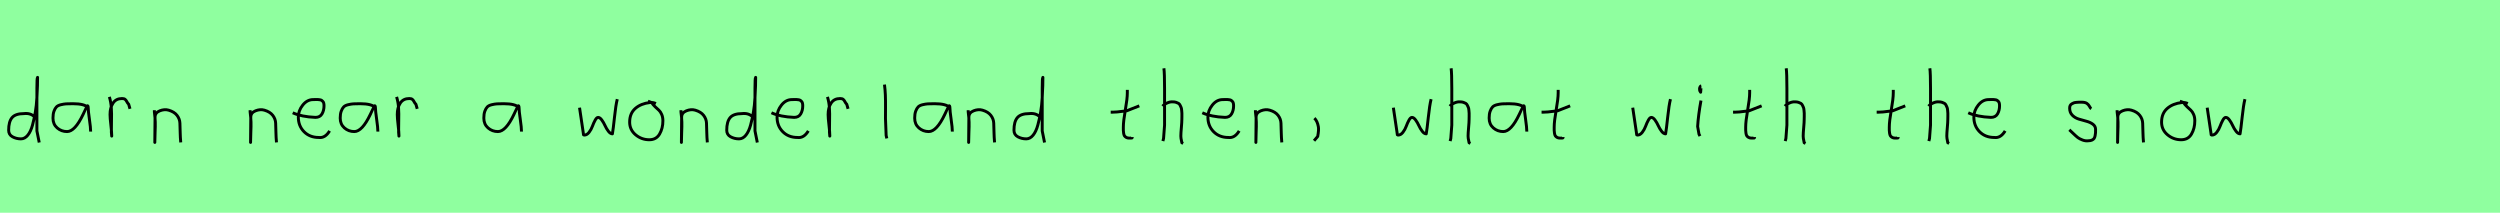 <?xml version="1.0" encoding="utf-8" standalone="no"?>
<!DOCTYPE svg PUBLIC "-//W3C//DTD SVG 1.1//EN"
  "http://www.w3.org/Graphics/SVG/1.1/DTD/svg11.dtd">
<svg xmlns:xlink="http://www.w3.org/1999/xlink" width="846pt" height="72pt" viewBox="0 0 846 72" xmlns="http://www.w3.org/2000/svg" version="1.1">
 <defs>
  <style type="text/css">*{stroke-linejoin: round; stroke-linecap: butt}</style>
 </defs>
 <g id="figure_1">
  <g id="patch_1">
   <path d="M 0 72 
L 846 72 
L 846 0 
L 0 0 
z
" style="fill: #8fff9f"/>
  </g>
  <g id="axes_1">
   <g id="patch_2">
    <path d="M 11.699 39.569 
Q 10.349 38.182 8.1 38.444 
Q 5.251 38.444 4.089 39.794 
Q 2.926 41.144 2.926 44.068 
Q 2.926 45.567 4.22 46.28 
Q 5.513 46.992 7.088 46.992 
Q 8.4 46.992 9.412 45.736 
Q 10.424 44.48 11.005 42.306 
Q 11.587 40.131 11.961 37.938 
Q 12.336 35.745 12.486 33.046 
Q 12.636 30.347 12.674 28.978 
Q 12.711 27.61 12.711 26.185 
Q 12.486 26.26 12.486 29.897 
L 12.486 44.293 
L 13.274 48.229 
" clip-path="url(#p26e0b4975e)" style="fill: none; stroke: #000000; stroke-linejoin: miter"/>
   </g>
  </g>
  <g id="axes_2">
   <g id="patch_3">
    <path d="M 29.844 36.442 
Q 28.635 35.095 24.663 35.095 
Q 23.143 35.095 22.366 35.146 
Q 21.588 35.198 20.587 35.44 
Q 19.585 35.682 19.101 36.183 
Q 18.618 36.684 18.272 37.616 
Q 17.927 38.549 17.927 39.965 
Q 17.927 42.037 19.343 43.281 
Q 20.759 44.524 22.694 44.524 
Q 25.354 44.524 28.117 38.721 
Q 29.464 35.855 29.464 35.82 
Q 29.809 35.578 29.844 36.442 
Q 29.844 37.513 30.258 40.362 
Q 30.673 43.212 30.673 44.524 
" clip-path="url(#p068098a379)" style="fill: none; stroke: #000000; stroke-linejoin: miter"/>
   </g>
  </g>
  <g id="axes_3">
   <g id="patch_4">
    <path d="M 37.013 32.783 
Q 37.538 34.508 37.67 36.457 
Q 37.801 38.407 37.726 40.956 
Q 37.651 43.505 37.688 44.705 
L 37.801 46.055 
L 37.801 45.83 
Q 37.801 44.668 37.52 42.306 
Q 37.238 39.944 37.238 38.744 
Q 37.238 36.42 38.251 34.883 
Q 39.263 33.346 41.287 33.346 
Q 42 33.346 42.337 33.627 
Q 42.674 33.908 42.937 34.433 
Q 43.199 34.958 43.537 35.258 
L 43.987 36.832 
" clip-path="url(#p5a2ccebcf8)" style="fill: none; stroke: #000000; stroke-linejoin: miter"/>
   </g>
  </g>
  <g id="axes_4">
   <g id="patch_5">
    <path d="M 52.239 37.282 
L 52.239 37.844 
Q 52.501 39.869 52.539 41.312 
Q 52.576 42.756 52.482 44.668 
Q 52.389 46.58 52.389 48.192 
L 52.464 39.644 
Q 52.464 38.144 54.057 37.507 
Q 55.65 36.87 57.075 37.282 
Q 58.987 37.844 59.905 39.044 
Q 60.824 40.244 60.88 41.668 
Q 60.936 43.093 60.974 44.818 
Q 61.011 46.542 61.161 48.192 
" clip-path="url(#p59594ab651)" style="fill: none; stroke: #000000; stroke-linejoin: miter"/>
   </g>
  </g>
  <g id="axes_5"/>
  <g id="axes_6">
   <g id="patch_6">
    <path d="M 84.639 37.282 
L 84.639 37.844 
Q 84.901 39.869 84.939 41.312 
Q 84.976 42.756 84.882 44.668 
Q 84.789 46.58 84.789 48.192 
L 84.864 39.644 
Q 84.864 38.144 86.457 37.507 
Q 88.05 36.87 89.475 37.282 
Q 91.387 37.844 92.305 39.044 
Q 93.224 40.244 93.28 41.668 
Q 93.336 43.093 93.374 44.818 
Q 93.411 46.542 93.561 48.192 
" clip-path="url(#p6211f1f937)" style="fill: none; stroke: #000000; stroke-linejoin: miter"/>
   </g>
  </g>
  <g id="axes_7">
   <g id="patch_7">
    <path d="M 99.058 38.161 
Q 102.03 39.536 106.749 39.721 
Q 108.272 39.721 108.96 38.551 
Q 109.647 37.381 109.647 35.82 
Q 109.647 35.3 109.554 34.91 
Q 109.461 34.52 109.22 34.297 
Q 108.978 34.074 108.811 33.944 
Q 108.644 33.814 108.198 33.758 
Q 107.752 33.702 107.548 33.684 
Q 107.344 33.665 106.768 33.684 
Q 106.192 33.702 105.969 33.702 
Q 103.925 33.702 102.439 35.578 
Q 100.953 37.455 100.953 39.61 
Q 100.953 42.62 102.885 44.57 
Q 104.817 46.521 107.864 46.521 
Q 110.019 46.818 111.542 44.292 
" clip-path="url(#p455fe9db85)" style="fill: none; stroke: #000000; stroke-linejoin: miter"/>
   </g>
  </g>
  <g id="axes_8">
   <g id="patch_8">
    <path d="M 127.044 36.442 
Q 125.835 35.095 121.863 35.095 
Q 120.343 35.095 119.566 35.146 
Q 118.788 35.198 117.787 35.44 
Q 116.785 35.682 116.301 36.183 
Q 115.818 36.684 115.472 37.616 
Q 115.127 38.549 115.127 39.965 
Q 115.127 42.037 116.543 43.281 
Q 117.959 44.524 119.894 44.524 
Q 122.554 44.524 125.317 38.721 
Q 126.664 35.855 126.664 35.82 
Q 127.009 35.578 127.044 36.442 
Q 127.044 37.513 127.458 40.362 
Q 127.873 43.212 127.873 44.524 
" clip-path="url(#p6296851b2b)" style="fill: none; stroke: #000000; stroke-linejoin: miter"/>
   </g>
  </g>
  <g id="axes_9">
   <g id="patch_9">
    <path d="M 134.213 32.783 
Q 134.738 34.508 134.87 36.457 
Q 135.001 38.407 134.926 40.956 
Q 134.851 43.505 134.888 44.705 
L 135.001 46.055 
L 135.001 45.83 
Q 135.001 44.668 134.72 42.306 
Q 134.438 39.944 134.438 38.744 
Q 134.438 36.42 135.451 34.883 
Q 136.463 33.346 138.487 33.346 
Q 139.2 33.346 139.537 33.627 
Q 139.874 33.908 140.137 34.433 
Q 140.399 34.958 140.737 35.258 
L 141.187 36.832 
" clip-path="url(#p5bf17151c3)" style="fill: none; stroke: #000000; stroke-linejoin: miter"/>
   </g>
  </g>
  <g id="axes_10"/>
  <g id="axes_11">
   <g id="patch_10">
    <path d="M 175.644 36.442 
Q 174.435 35.095 170.463 35.095 
Q 168.943 35.095 168.166 35.146 
Q 167.388 35.198 166.387 35.44 
Q 165.385 35.682 164.901 36.183 
Q 164.418 36.684 164.072 37.616 
Q 163.727 38.549 163.727 39.965 
Q 163.727 42.037 165.143 43.281 
Q 166.559 44.524 168.494 44.524 
Q 171.154 44.524 173.917 38.721 
Q 175.264 35.855 175.264 35.82 
Q 175.609 35.578 175.644 36.442 
Q 175.644 37.513 176.058 40.362 
Q 176.473 43.212 176.473 44.524 
" clip-path="url(#p729062fc44)" style="fill: none; stroke: #000000; stroke-linejoin: miter"/>
   </g>
  </g>
  <g id="axes_12"/>
  <g id="axes_13">
   <g id="patch_11">
    <path d="M 196.116 36.438 
L 197.352 44.778 
Q 197.455 45.567 197.455 45.602 
Q 197.455 45.705 197.764 45.705 
Q 198.622 45.705 199.342 44.778 
Q 200.063 43.851 200.475 42.719 
Q 200.887 41.586 201.402 40.659 
Q 201.917 39.733 202.397 39.733 
Q 203.015 39.733 203.65 40.608 
Q 204.285 41.483 204.748 42.513 
Q 205.211 43.542 205.881 44.418 
Q 206.55 45.293 207.236 45.293 
Q 207.511 43.783 207.94 39.698 
Q 208.369 35.614 208.884 33.555 
" clip-path="url(#p2c39c42958)" style="fill: none; stroke: #000000; stroke-linejoin: miter"/>
   </g>
  </g>
  <g id="axes_14">
   <g id="patch_12">
    <path d="M 221.962 35.033 
Q 220.912 34.583 219.937 34.695 
Q 216.9 35.033 214.989 36.701 
Q 213.077 38.369 213.077 41.331 
Q 213.077 43.918 215.082 45.605 
Q 217.088 47.292 219.712 47.292 
Q 222.074 47.292 223.199 45.361 
Q 224.323 43.43 224.323 40.881 
Q 224.323 39.644 223.911 38.707 
Q 223.499 37.769 222.974 37.301 
Q 222.449 36.832 221.699 36.12 
Q 220.949 35.408 220.5 34.695 
L 219.262 34.245 
" clip-path="url(#p92dddf04c7)" style="fill: none; stroke: #000000; stroke-linejoin: miter"/>
   </g>
  </g>
  <g id="axes_15">
   <g id="patch_13">
    <path d="M 230.439 37.282 
L 230.439 37.844 
Q 230.701 39.869 230.739 41.312 
Q 230.776 42.756 230.682 44.668 
Q 230.589 46.58 230.589 48.192 
L 230.664 39.644 
Q 230.664 38.144 232.257 37.507 
Q 233.85 36.87 235.275 37.282 
Q 237.187 37.844 238.105 39.044 
Q 239.024 40.244 239.08 41.668 
Q 239.136 43.093 239.174 44.818 
Q 239.211 46.542 239.361 48.192 
" clip-path="url(#p924f9a80d7)" style="fill: none; stroke: #000000; stroke-linejoin: miter"/>
   </g>
  </g>
  <g id="axes_16">
   <g id="patch_14">
    <path d="M 254.699 39.569 
Q 253.349 38.182 251.1 38.444 
Q 248.251 38.444 247.089 39.794 
Q 245.926 41.144 245.926 44.068 
Q 245.926 45.567 247.22 46.28 
Q 248.513 46.992 250.088 46.992 
Q 251.4 46.992 252.412 45.736 
Q 253.424 44.48 254.005 42.306 
Q 254.587 40.131 254.961 37.938 
Q 255.336 35.745 255.486 33.046 
Q 255.636 30.347 255.674 28.978 
Q 255.711 27.61 255.711 26.185 
Q 255.486 26.26 255.486 29.897 
L 255.486 44.293 
L 256.274 48.229 
" clip-path="url(#p0d8fa40682)" style="fill: none; stroke: #000000; stroke-linejoin: miter"/>
   </g>
  </g>
  <g id="axes_17">
   <g id="patch_15">
    <path d="M 261.058 38.161 
Q 264.03 39.536 268.749 39.721 
Q 270.272 39.721 270.96 38.551 
Q 271.647 37.381 271.647 35.82 
Q 271.647 35.3 271.554 34.91 
Q 271.461 34.52 271.22 34.297 
Q 270.978 34.074 270.811 33.944 
Q 270.644 33.814 270.198 33.758 
Q 269.752 33.702 269.548 33.684 
Q 269.344 33.665 268.768 33.684 
Q 268.192 33.702 267.969 33.702 
Q 265.925 33.702 264.439 35.578 
Q 262.953 37.455 262.953 39.61 
Q 262.953 42.62 264.885 44.57 
Q 266.817 46.521 269.864 46.521 
Q 272.019 46.818 273.542 44.292 
" clip-path="url(#p83f05cafbe)" style="fill: none; stroke: #000000; stroke-linejoin: miter"/>
   </g>
  </g>
  <g id="axes_18">
   <g id="patch_16">
    <path d="M 280.013 32.783 
Q 280.538 34.508 280.67 36.457 
Q 280.801 38.407 280.726 40.956 
Q 280.651 43.505 280.688 44.705 
L 280.801 46.055 
L 280.801 45.83 
Q 280.801 44.668 280.52 42.306 
Q 280.238 39.944 280.238 38.744 
Q 280.238 36.42 281.251 34.883 
Q 282.263 33.346 284.287 33.346 
Q 285 33.346 285.337 33.627 
Q 285.674 33.908 285.937 34.433 
Q 286.199 34.958 286.537 35.258 
L 286.987 36.832 
" clip-path="url(#p8033cf4cbe)" style="fill: none; stroke: #000000; stroke-linejoin: miter"/>
   </g>
  </g>
  <g id="axes_19">
   <g id="patch_17">
    <path d="M 299.306 28.622 
Q 299.531 30.347 299.606 32.146 
Q 299.681 33.946 299.663 36.551 
Q 299.644 39.157 299.644 40.094 
Q 299.644 40.131 299.869 45.83 
L 300.094 46.842 
" clip-path="url(#p0ddb2b342b)" style="fill: none; stroke: #000000; stroke-linejoin: miter"/>
   </g>
  </g>
  <g id="axes_20">
   <g id="patch_18">
    <path d="M 321.444 36.442 
Q 320.235 35.095 316.263 35.095 
Q 314.743 35.095 313.966 35.146 
Q 313.188 35.198 312.187 35.44 
Q 311.185 35.682 310.701 36.183 
Q 310.218 36.684 309.872 37.616 
Q 309.527 38.549 309.527 39.965 
Q 309.527 42.037 310.943 43.281 
Q 312.359 44.524 314.294 44.524 
Q 316.954 44.524 319.717 38.721 
Q 321.064 35.855 321.064 35.82 
Q 321.409 35.578 321.444 36.442 
Q 321.444 37.513 321.858 40.362 
Q 322.273 43.212 322.273 44.524 
" clip-path="url(#p348f2acfa4)" style="fill: none; stroke: #000000; stroke-linejoin: miter"/>
   </g>
  </g>
  <g id="axes_21">
   <g id="patch_19">
    <path d="M 327.639 37.282 
L 327.639 37.844 
Q 327.901 39.869 327.939 41.312 
Q 327.976 42.756 327.882 44.668 
Q 327.789 46.58 327.789 48.192 
L 327.864 39.644 
Q 327.864 38.144 329.457 37.507 
Q 331.05 36.87 332.475 37.282 
Q 334.387 37.844 335.305 39.044 
Q 336.224 40.244 336.28 41.668 
Q 336.336 43.093 336.374 44.818 
Q 336.411 46.542 336.561 48.192 
" clip-path="url(#pd57b54a8d4)" style="fill: none; stroke: #000000; stroke-linejoin: miter"/>
   </g>
  </g>
  <g id="axes_22">
   <g id="patch_20">
    <path d="M 351.899 39.569 
Q 350.549 38.182 348.3 38.444 
Q 345.451 38.444 344.289 39.794 
Q 343.126 41.144 343.126 44.068 
Q 343.126 45.567 344.42 46.28 
Q 345.713 46.992 347.288 46.992 
Q 348.6 46.992 349.612 45.736 
Q 350.624 44.48 351.205 42.306 
Q 351.787 40.131 352.161 37.938 
Q 352.536 35.745 352.686 33.046 
Q 352.836 30.347 352.874 28.978 
Q 352.911 27.61 352.911 26.185 
Q 352.686 26.26 352.686 29.897 
L 352.686 44.293 
L 353.474 48.229 
" clip-path="url(#p45fdb08e12)" style="fill: none; stroke: #000000; stroke-linejoin: miter"/>
   </g>
  </g>
  <g id="axes_23"/>
  <g id="axes_24">
   <g id="patch_21">
    <path d="M 375.864 37.957 
L 376.539 37.957 
Q 377.251 37.957 378.038 37.882 
Q 378.826 37.807 379.782 37.676 
Q 380.737 37.545 381.262 37.507 
L 385.536 35.82 
M 381.487 30.421 
L 381.487 31.434 
Q 381.487 33.383 380.812 37.207 
Q 380.138 41.031 380.138 43.018 
Q 380.138 43.805 380.138 44.105 
Q 380.138 44.405 380.231 45.042 
Q 380.325 45.68 380.513 45.961 
Q 380.7 46.242 381.094 46.486 
Q 381.487 46.729 382.05 46.729 
Q 382.162 46.692 382.481 46.729 
Q 382.799 46.767 382.987 46.711 
Q 383.174 46.655 383.174 46.392 
" clip-path="url(#p245fbe4054)" style="fill: none; stroke: #000000; stroke-linejoin: miter"/>
   </g>
  </g>
  <g id="axes_25">
   <g id="patch_22">
    <path d="M 393.413 35.932 
Q 394.013 35.258 395.007 34.827 
Q 396 34.395 396.9 34.47 
Q 397.537 34.47 398.025 34.639 
Q 398.512 34.808 398.831 34.995 
Q 399.149 35.183 399.374 35.67 
Q 399.599 36.157 399.712 36.42 
Q 399.824 36.682 399.88 37.376 
Q 399.937 38.069 399.955 38.332 
Q 399.974 38.594 399.955 39.419 
Q 399.937 40.244 399.937 40.431 
Q 399.937 41.368 399.768 43.243 
Q 399.599 45.117 399.599 46.055 
Q 399.599 46.467 399.655 46.823 
Q 399.712 47.179 399.805 47.61 
Q 399.899 48.042 399.937 48.304 
L 400.387 48.529 
M 393.863 23.111 
Q 394.088 24.798 394.088 29.972 
L 394.088 42.343 
L 393.751 46.842 
L 393.526 47.742 
" clip-path="url(#p4b930d143c)" style="fill: none; stroke: #000000; stroke-linejoin: miter"/>
   </g>
  </g>
  <g id="axes_26">
   <g id="patch_23">
    <path d="M 406.858 38.161 
Q 409.83 39.536 414.549 39.721 
Q 416.072 39.721 416.76 38.551 
Q 417.447 37.381 417.447 35.82 
Q 417.447 35.3 417.354 34.91 
Q 417.261 34.52 417.02 34.297 
Q 416.778 34.074 416.611 33.944 
Q 416.444 33.814 415.998 33.758 
Q 415.552 33.702 415.348 33.684 
Q 415.144 33.665 414.568 33.684 
Q 413.992 33.702 413.769 33.702 
Q 411.725 33.702 410.239 35.578 
Q 408.753 37.455 408.753 39.61 
Q 408.753 42.62 410.685 44.57 
Q 412.617 46.521 415.664 46.521 
Q 417.819 46.818 419.342 44.292 
" clip-path="url(#p400242eb15)" style="fill: none; stroke: #000000; stroke-linejoin: miter"/>
   </g>
  </g>
  <g id="axes_27">
   <g id="patch_24">
    <path d="M 424.839 37.282 
L 424.839 37.844 
Q 425.101 39.869 425.139 41.312 
Q 425.176 42.756 425.082 44.668 
Q 424.989 46.58 424.989 48.192 
L 425.064 39.644 
Q 425.064 38.144 426.657 37.507 
Q 428.25 36.87 429.675 37.282 
Q 431.587 37.844 432.505 39.044 
Q 433.424 40.244 433.48 41.668 
Q 433.536 43.093 433.574 44.818 
Q 433.611 46.542 433.761 48.192 
" clip-path="url(#p5de86c71c1)" style="fill: none; stroke: #000000; stroke-linejoin: miter"/>
   </g>
  </g>
  <g id="axes_28">
   <g id="patch_25">
    <path d="M 444.788 39.981 
Q 445.8 40.956 446.137 42.906 
Q 446.325 43.955 445.912 46.167 
L 444.675 47.629 
" clip-path="url(#p8913595cce)" style="fill: none; stroke: #000000; stroke-linejoin: miter"/>
   </g>
  </g>
  <g id="axes_29"/>
  <g id="axes_30">
   <g id="patch_26">
    <path d="M 471.516 36.438 
L 472.752 44.778 
Q 472.855 45.567 472.855 45.602 
Q 472.855 45.705 473.164 45.705 
Q 474.022 45.705 474.742 44.778 
Q 475.463 43.851 475.875 42.719 
Q 476.287 41.586 476.802 40.659 
Q 477.317 39.733 477.797 39.733 
Q 478.415 39.733 479.05 40.608 
Q 479.685 41.483 480.148 42.513 
Q 480.611 43.542 481.281 44.418 
Q 481.95 45.293 482.636 45.293 
Q 482.911 43.783 483.34 39.698 
Q 483.769 35.614 484.284 33.555 
" clip-path="url(#p268e56806d)" style="fill: none; stroke: #000000; stroke-linejoin: miter"/>
   </g>
  </g>
  <g id="axes_31">
   <g id="patch_27">
    <path d="M 490.613 35.932 
Q 491.213 35.258 492.207 34.827 
Q 493.2 34.395 494.1 34.47 
Q 494.737 34.47 495.225 34.639 
Q 495.712 34.808 496.031 34.995 
Q 496.349 35.183 496.574 35.67 
Q 496.799 36.157 496.912 36.42 
Q 497.024 36.682 497.08 37.376 
Q 497.137 38.069 497.155 38.332 
Q 497.174 38.594 497.155 39.419 
Q 497.137 40.244 497.137 40.431 
Q 497.137 41.368 496.968 43.243 
Q 496.799 45.117 496.799 46.055 
Q 496.799 46.467 496.855 46.823 
Q 496.912 47.179 497.005 47.61 
Q 497.099 48.042 497.137 48.304 
L 497.587 48.529 
M 491.063 23.111 
Q 491.288 24.798 491.288 29.972 
L 491.288 42.343 
L 490.951 46.842 
L 490.726 47.742 
" clip-path="url(#p884dc5fa78)" style="fill: none; stroke: #000000; stroke-linejoin: miter"/>
   </g>
  </g>
  <g id="axes_32">
   <g id="patch_28">
    <path d="M 515.844 36.442 
Q 514.635 35.095 510.663 35.095 
Q 509.143 35.095 508.366 35.146 
Q 507.588 35.198 506.587 35.44 
Q 505.585 35.682 505.101 36.183 
Q 504.618 36.684 504.272 37.616 
Q 503.927 38.549 503.927 39.965 
Q 503.927 42.037 505.343 43.281 
Q 506.759 44.524 508.694 44.524 
Q 511.354 44.524 514.117 38.721 
Q 515.464 35.855 515.464 35.82 
Q 515.809 35.578 515.844 36.442 
Q 515.844 37.513 516.258 40.362 
Q 516.673 43.212 516.673 44.524 
" clip-path="url(#p6bb2bbe15c)" style="fill: none; stroke: #000000; stroke-linejoin: miter"/>
   </g>
  </g>
  <g id="axes_33">
   <g id="patch_29">
    <path d="M 521.664 37.957 
L 522.339 37.957 
Q 523.051 37.957 523.838 37.882 
Q 524.626 37.807 525.582 37.676 
Q 526.537 37.545 527.062 37.507 
L 531.336 35.82 
M 527.287 30.421 
L 527.287 31.434 
Q 527.287 33.383 526.612 37.207 
Q 525.938 41.031 525.938 43.018 
Q 525.938 43.805 525.938 44.105 
Q 525.938 44.405 526.031 45.042 
Q 526.125 45.68 526.313 45.961 
Q 526.5 46.242 526.894 46.486 
Q 527.287 46.729 527.85 46.729 
Q 527.962 46.692 528.281 46.729 
Q 528.599 46.767 528.787 46.711 
Q 528.974 46.655 528.974 46.392 
" clip-path="url(#p1306319698)" style="fill: none; stroke: #000000; stroke-linejoin: miter"/>
   </g>
  </g>
  <g id="axes_34"/>
  <g id="axes_35">
   <g id="patch_30">
    <path d="M 552.516 36.438 
L 553.752 44.778 
Q 553.855 45.567 553.855 45.602 
Q 553.855 45.705 554.164 45.705 
Q 555.022 45.705 555.742 44.778 
Q 556.463 43.851 556.875 42.719 
Q 557.287 41.586 557.802 40.659 
Q 558.317 39.733 558.797 39.733 
Q 559.415 39.733 560.05 40.608 
Q 560.685 41.483 561.148 42.513 
Q 561.611 43.542 562.281 44.418 
Q 562.95 45.293 563.636 45.293 
Q 563.911 43.783 564.34 39.698 
Q 564.769 35.614 565.284 33.555 
" clip-path="url(#p7966f1cd1f)" style="fill: none; stroke: #000000; stroke-linejoin: miter"/>
   </g>
  </g>
  <g id="axes_36">
   <g id="patch_31">
    <path d="M 575.719 29.072 
Q 575.344 29.147 575.212 29.578 
Q 575.081 30.009 575.156 30.421 
Q 575.156 30.571 575.194 30.703 
Q 575.231 30.834 575.287 30.89 
Q 575.344 30.946 575.4 31.04 
Q 575.456 31.134 575.494 31.209 
L 575.606 29.859 
M 575.606 34.02 
Q 574.706 39.007 574.481 42.793 
L 574.931 45.38 
L 575.269 46.055 
" clip-path="url(#pd4468c3d2a)" style="fill: none; stroke: #000000; stroke-linejoin: miter"/>
   </g>
  </g>
  <g id="axes_37">
   <g id="patch_32">
    <path d="M 586.464 37.957 
L 587.139 37.957 
Q 587.851 37.957 588.638 37.882 
Q 589.426 37.807 590.382 37.676 
Q 591.337 37.545 591.862 37.507 
L 596.136 35.82 
M 592.087 30.421 
L 592.087 31.434 
Q 592.087 33.383 591.412 37.207 
Q 590.738 41.031 590.738 43.018 
Q 590.738 43.805 590.738 44.105 
Q 590.738 44.405 590.831 45.042 
Q 590.925 45.68 591.113 45.961 
Q 591.3 46.242 591.694 46.486 
Q 592.087 46.729 592.65 46.729 
Q 592.762 46.692 593.081 46.729 
Q 593.399 46.767 593.587 46.711 
Q 593.774 46.655 593.774 46.392 
" clip-path="url(#pd6174fe9b1)" style="fill: none; stroke: #000000; stroke-linejoin: miter"/>
   </g>
  </g>
  <g id="axes_38">
   <g id="patch_33">
    <path d="M 604.013 35.932 
Q 604.613 35.258 605.607 34.827 
Q 606.6 34.395 607.5 34.47 
Q 608.137 34.47 608.625 34.639 
Q 609.112 34.808 609.431 34.995 
Q 609.749 35.183 609.974 35.67 
Q 610.199 36.157 610.312 36.42 
Q 610.424 36.682 610.48 37.376 
Q 610.537 38.069 610.555 38.332 
Q 610.574 38.594 610.555 39.419 
Q 610.537 40.244 610.537 40.431 
Q 610.537 41.368 610.368 43.243 
Q 610.199 45.117 610.199 46.055 
Q 610.199 46.467 610.255 46.823 
Q 610.312 47.179 610.405 47.61 
Q 610.499 48.042 610.537 48.304 
L 610.987 48.529 
M 604.463 23.111 
Q 604.688 24.798 604.688 29.972 
L 604.688 42.343 
L 604.351 46.842 
L 604.126 47.742 
" clip-path="url(#p07d22b09d9)" style="fill: none; stroke: #000000; stroke-linejoin: miter"/>
   </g>
  </g>
  <g id="axes_39"/>
  <g id="axes_40">
   <g id="patch_34">
    <path d="M 635.064 37.957 
L 635.739 37.957 
Q 636.451 37.957 637.238 37.882 
Q 638.026 37.807 638.982 37.676 
Q 639.937 37.545 640.462 37.507 
L 644.736 35.82 
M 640.687 30.421 
L 640.687 31.434 
Q 640.687 33.383 640.012 37.207 
Q 639.338 41.031 639.338 43.018 
Q 639.338 43.805 639.338 44.105 
Q 639.338 44.405 639.431 45.042 
Q 639.525 45.68 639.713 45.961 
Q 639.9 46.242 640.294 46.486 
Q 640.687 46.729 641.25 46.729 
Q 641.362 46.692 641.681 46.729 
Q 641.999 46.767 642.187 46.711 
Q 642.374 46.655 642.374 46.392 
" clip-path="url(#p5181b2c1cb)" style="fill: none; stroke: #000000; stroke-linejoin: miter"/>
   </g>
  </g>
  <g id="axes_41">
   <g id="patch_35">
    <path d="M 652.613 35.932 
Q 653.213 35.258 654.207 34.827 
Q 655.2 34.395 656.1 34.47 
Q 656.737 34.47 657.225 34.639 
Q 657.712 34.808 658.031 34.995 
Q 658.349 35.183 658.574 35.67 
Q 658.799 36.157 658.912 36.42 
Q 659.024 36.682 659.08 37.376 
Q 659.137 38.069 659.155 38.332 
Q 659.174 38.594 659.155 39.419 
Q 659.137 40.244 659.137 40.431 
Q 659.137 41.368 658.968 43.243 
Q 658.799 45.117 658.799 46.055 
Q 658.799 46.467 658.855 46.823 
Q 658.912 47.179 659.005 47.61 
Q 659.099 48.042 659.137 48.304 
L 659.587 48.529 
M 653.063 23.111 
Q 653.288 24.798 653.288 29.972 
L 653.288 42.343 
L 652.951 46.842 
L 652.726 47.742 
" clip-path="url(#p6b1fdc1907)" style="fill: none; stroke: #000000; stroke-linejoin: miter"/>
   </g>
  </g>
  <g id="axes_42">
   <g id="patch_36">
    <path d="M 666.058 38.161 
Q 669.03 39.536 673.749 39.721 
Q 675.272 39.721 675.96 38.551 
Q 676.647 37.381 676.647 35.82 
Q 676.647 35.3 676.554 34.91 
Q 676.461 34.52 676.22 34.297 
Q 675.978 34.074 675.811 33.944 
Q 675.644 33.814 675.198 33.758 
Q 674.752 33.702 674.548 33.684 
Q 674.344 33.665 673.768 33.684 
Q 673.192 33.702 672.969 33.702 
Q 670.925 33.702 669.439 35.578 
Q 667.953 37.455 667.953 39.61 
Q 667.953 42.62 669.885 44.57 
Q 671.817 46.521 674.864 46.521 
Q 677.019 46.818 678.542 44.292 
" clip-path="url(#p34ef0fbc8a)" style="fill: none; stroke: #000000; stroke-linejoin: miter"/>
   </g>
  </g>
  <g id="axes_43"/>
  <g id="axes_44">
   <g id="patch_37">
    <path d="M 700.257 43.918 
Q 700.557 44.18 701.57 45.155 
Q 702.582 46.13 703.144 46.561 
Q 703.707 46.992 704.737 47.386 
Q 705.768 47.779 706.781 47.629 
Q 707.455 47.629 707.924 47.404 
Q 708.393 47.179 708.618 46.879 
Q 708.843 46.58 708.974 45.98 
Q 709.105 45.38 709.124 44.967 
Q 709.143 44.555 709.143 43.805 
Q 709.143 42.718 708.243 42.043 
Q 707.343 41.368 706.05 41.031 
Q 704.756 40.694 703.463 40.3 
Q 702.169 39.906 701.27 38.988 
Q 700.37 38.069 700.37 36.607 
Q 700.37 36.082 700.539 35.726 
Q 700.707 35.37 701.101 35.145 
Q 701.495 34.92 701.776 34.808 
Q 702.057 34.695 702.713 34.639 
Q 703.369 34.583 703.557 34.583 
Q 703.744 34.583 704.419 34.583 
Q 705.618 34.583 706.2 34.995 
Q 706.781 35.408 707.099 36.026 
Q 707.418 36.645 707.68 36.832 
" clip-path="url(#p242295b6f2)" style="fill: none; stroke: #000000; stroke-linejoin: miter"/>
   </g>
  </g>
  <g id="axes_45">
   <g id="patch_38">
    <path d="M 716.439 37.282 
L 716.439 37.844 
Q 716.701 39.869 716.739 41.312 
Q 716.776 42.756 716.682 44.668 
Q 716.589 46.58 716.589 48.192 
L 716.664 39.644 
Q 716.664 38.144 718.257 37.507 
Q 719.85 36.87 721.275 37.282 
Q 723.187 37.844 724.105 39.044 
Q 725.024 40.244 725.08 41.668 
Q 725.136 43.093 725.174 44.818 
Q 725.211 46.542 725.361 48.192 
" clip-path="url(#pb11a08742e)" style="fill: none; stroke: #000000; stroke-linejoin: miter"/>
   </g>
  </g>
  <g id="axes_46">
   <g id="patch_39">
    <path d="M 740.362 35.033 
Q 739.312 34.583 738.337 34.695 
Q 735.3 35.033 733.389 36.701 
Q 731.477 38.369 731.477 41.331 
Q 731.477 43.918 733.482 45.605 
Q 735.488 47.292 738.112 47.292 
Q 740.474 47.292 741.599 45.361 
Q 742.723 43.43 742.723 40.881 
Q 742.723 39.644 742.311 38.707 
Q 741.899 37.769 741.374 37.301 
Q 740.849 36.832 740.099 36.12 
Q 739.349 35.408 738.9 34.695 
L 737.662 34.245 
" clip-path="url(#pb56de8a30f)" style="fill: none; stroke: #000000; stroke-linejoin: miter"/>
   </g>
  </g>
  <g id="axes_47">
   <g id="patch_40">
    <path d="M 746.916 36.438 
L 748.152 44.778 
Q 748.255 45.567 748.255 45.602 
Q 748.255 45.705 748.564 45.705 
Q 749.422 45.705 750.142 44.778 
Q 750.863 43.851 751.275 42.719 
Q 751.687 41.586 752.202 40.659 
Q 752.717 39.733 753.197 39.733 
Q 753.815 39.733 754.45 40.608 
Q 755.085 41.483 755.548 42.513 
Q 756.011 43.542 756.681 44.418 
Q 757.35 45.293 758.036 45.293 
Q 758.311 43.783 758.74 39.698 
Q 759.169 35.614 759.684 33.555 
" clip-path="url(#pa508acca34)" style="fill: none; stroke: #000000; stroke-linejoin: miter"/>
   </g>
  </g>
 </g>
 <defs>
  <clipPath id="p26e0b4975e">
   <rect x="1.052" y="8.64" width="14.096" height="54.36"/>
  </clipPath>
  <clipPath id="p068098a379">
   <rect x="16.2" y="10.777" width="16.2" height="50.085"/>
  </clipPath>
  <clipPath id="p5a2ccebcf8">
   <rect x="35.139" y="8.64" width="10.722" height="54.36"/>
  </clipPath>
  <clipPath id="p59594ab651">
   <rect x="50.364" y="8.64" width="12.672" height="54.36"/>
  </clipPath>
  <clipPath id="p6211f1f937">
   <rect x="82.764" y="8.64" width="12.672" height="54.36"/>
  </clipPath>
  <clipPath id="p455fe9db85">
   <rect x="97.2" y="8.882" width="16.2" height="53.876"/>
  </clipPath>
  <clipPath id="p6296851b2b">
   <rect x="113.4" y="10.777" width="16.2" height="50.085"/>
  </clipPath>
  <clipPath id="p5bf17151c3">
   <rect x="132.339" y="8.64" width="10.722" height="54.36"/>
  </clipPath>
  <clipPath id="p729062fc44">
   <rect x="162" y="10.777" width="16.2" height="50.085"/>
  </clipPath>
  <clipPath id="p2c39c42958">
   <rect x="194.4" y="10.937" width="16.2" height="49.767"/>
  </clipPath>
  <clipPath id="p92dddf04c7">
   <rect x="211.202" y="8.64" width="14.996" height="54.36"/>
  </clipPath>
  <clipPath id="p924f9a80d7">
   <rect x="228.564" y="8.64" width="12.672" height="54.36"/>
  </clipPath>
  <clipPath id="p0d8fa40682">
   <rect x="244.052" y="8.64" width="14.096" height="54.36"/>
  </clipPath>
  <clipPath id="p83f05cafbe">
   <rect x="259.2" y="8.882" width="16.2" height="53.876"/>
  </clipPath>
  <clipPath id="p8033cf4cbe">
   <rect x="278.139" y="8.64" width="10.722" height="54.36"/>
  </clipPath>
  <clipPath id="p0ddb2b342b">
   <rect x="297.432" y="8.64" width="4.536" height="54.36"/>
  </clipPath>
  <clipPath id="p348f2acfa4">
   <rect x="307.8" y="10.777" width="16.2" height="50.085"/>
  </clipPath>
  <clipPath id="pd57b54a8d4">
   <rect x="325.764" y="8.64" width="12.672" height="54.36"/>
  </clipPath>
  <clipPath id="p45fdb08e12">
   <rect x="341.252" y="8.64" width="14.096" height="54.36"/>
  </clipPath>
  <clipPath id="p245fbe4054">
   <rect x="373.989" y="8.64" width="13.421" height="54.36"/>
  </clipPath>
  <clipPath id="p4b930d143c">
   <rect x="391.539" y="8.64" width="10.722" height="54.36"/>
  </clipPath>
  <clipPath id="p400242eb15">
   <rect x="405" y="8.882" width="16.2" height="53.876"/>
  </clipPath>
  <clipPath id="p5de86c71c1">
   <rect x="422.964" y="8.64" width="12.672" height="54.36"/>
  </clipPath>
  <clipPath id="p8913595cce">
   <rect x="442.801" y="8.64" width="5.399" height="54.36"/>
  </clipPath>
  <clipPath id="p268e56806d">
   <rect x="469.8" y="10.937" width="16.2" height="49.767"/>
  </clipPath>
  <clipPath id="p884dc5fa78">
   <rect x="488.739" y="8.64" width="10.722" height="54.36"/>
  </clipPath>
  <clipPath id="p6bb2bbe15c">
   <rect x="502.2" y="10.777" width="16.2" height="50.085"/>
  </clipPath>
  <clipPath id="p1306319698">
   <rect x="519.789" y="8.64" width="13.421" height="54.36"/>
  </clipPath>
  <clipPath id="p7966f1cd1f">
   <rect x="550.8" y="10.937" width="16.2" height="49.767"/>
  </clipPath>
  <clipPath id="pd4468c3d2a">
   <rect x="572.607" y="8.64" width="4.986" height="54.36"/>
  </clipPath>
  <clipPath id="pd6174fe9b1">
   <rect x="584.589" y="8.64" width="13.421" height="54.36"/>
  </clipPath>
  <clipPath id="p07d22b09d9">
   <rect x="602.139" y="8.64" width="10.722" height="54.36"/>
  </clipPath>
  <clipPath id="p5181b2c1cb">
   <rect x="633.189" y="8.64" width="13.421" height="54.36"/>
  </clipPath>
  <clipPath id="p6b1fdc1907">
   <rect x="650.739" y="8.64" width="10.722" height="54.36"/>
  </clipPath>
  <clipPath id="p34ef0fbc8a">
   <rect x="664.2" y="8.882" width="16.2" height="53.876"/>
  </clipPath>
  <clipPath id="p242295b6f2">
   <rect x="698.383" y="8.64" width="12.634" height="54.36"/>
  </clipPath>
  <clipPath id="pb11a08742e">
   <rect x="714.564" y="8.64" width="12.672" height="54.36"/>
  </clipPath>
  <clipPath id="pb56de8a30f">
   <rect x="729.602" y="8.64" width="14.996" height="54.36"/>
  </clipPath>
  <clipPath id="pa508acca34">
   <rect x="745.2" y="10.937" width="16.2" height="49.767"/>
  </clipPath>
 </defs>
</svg>
